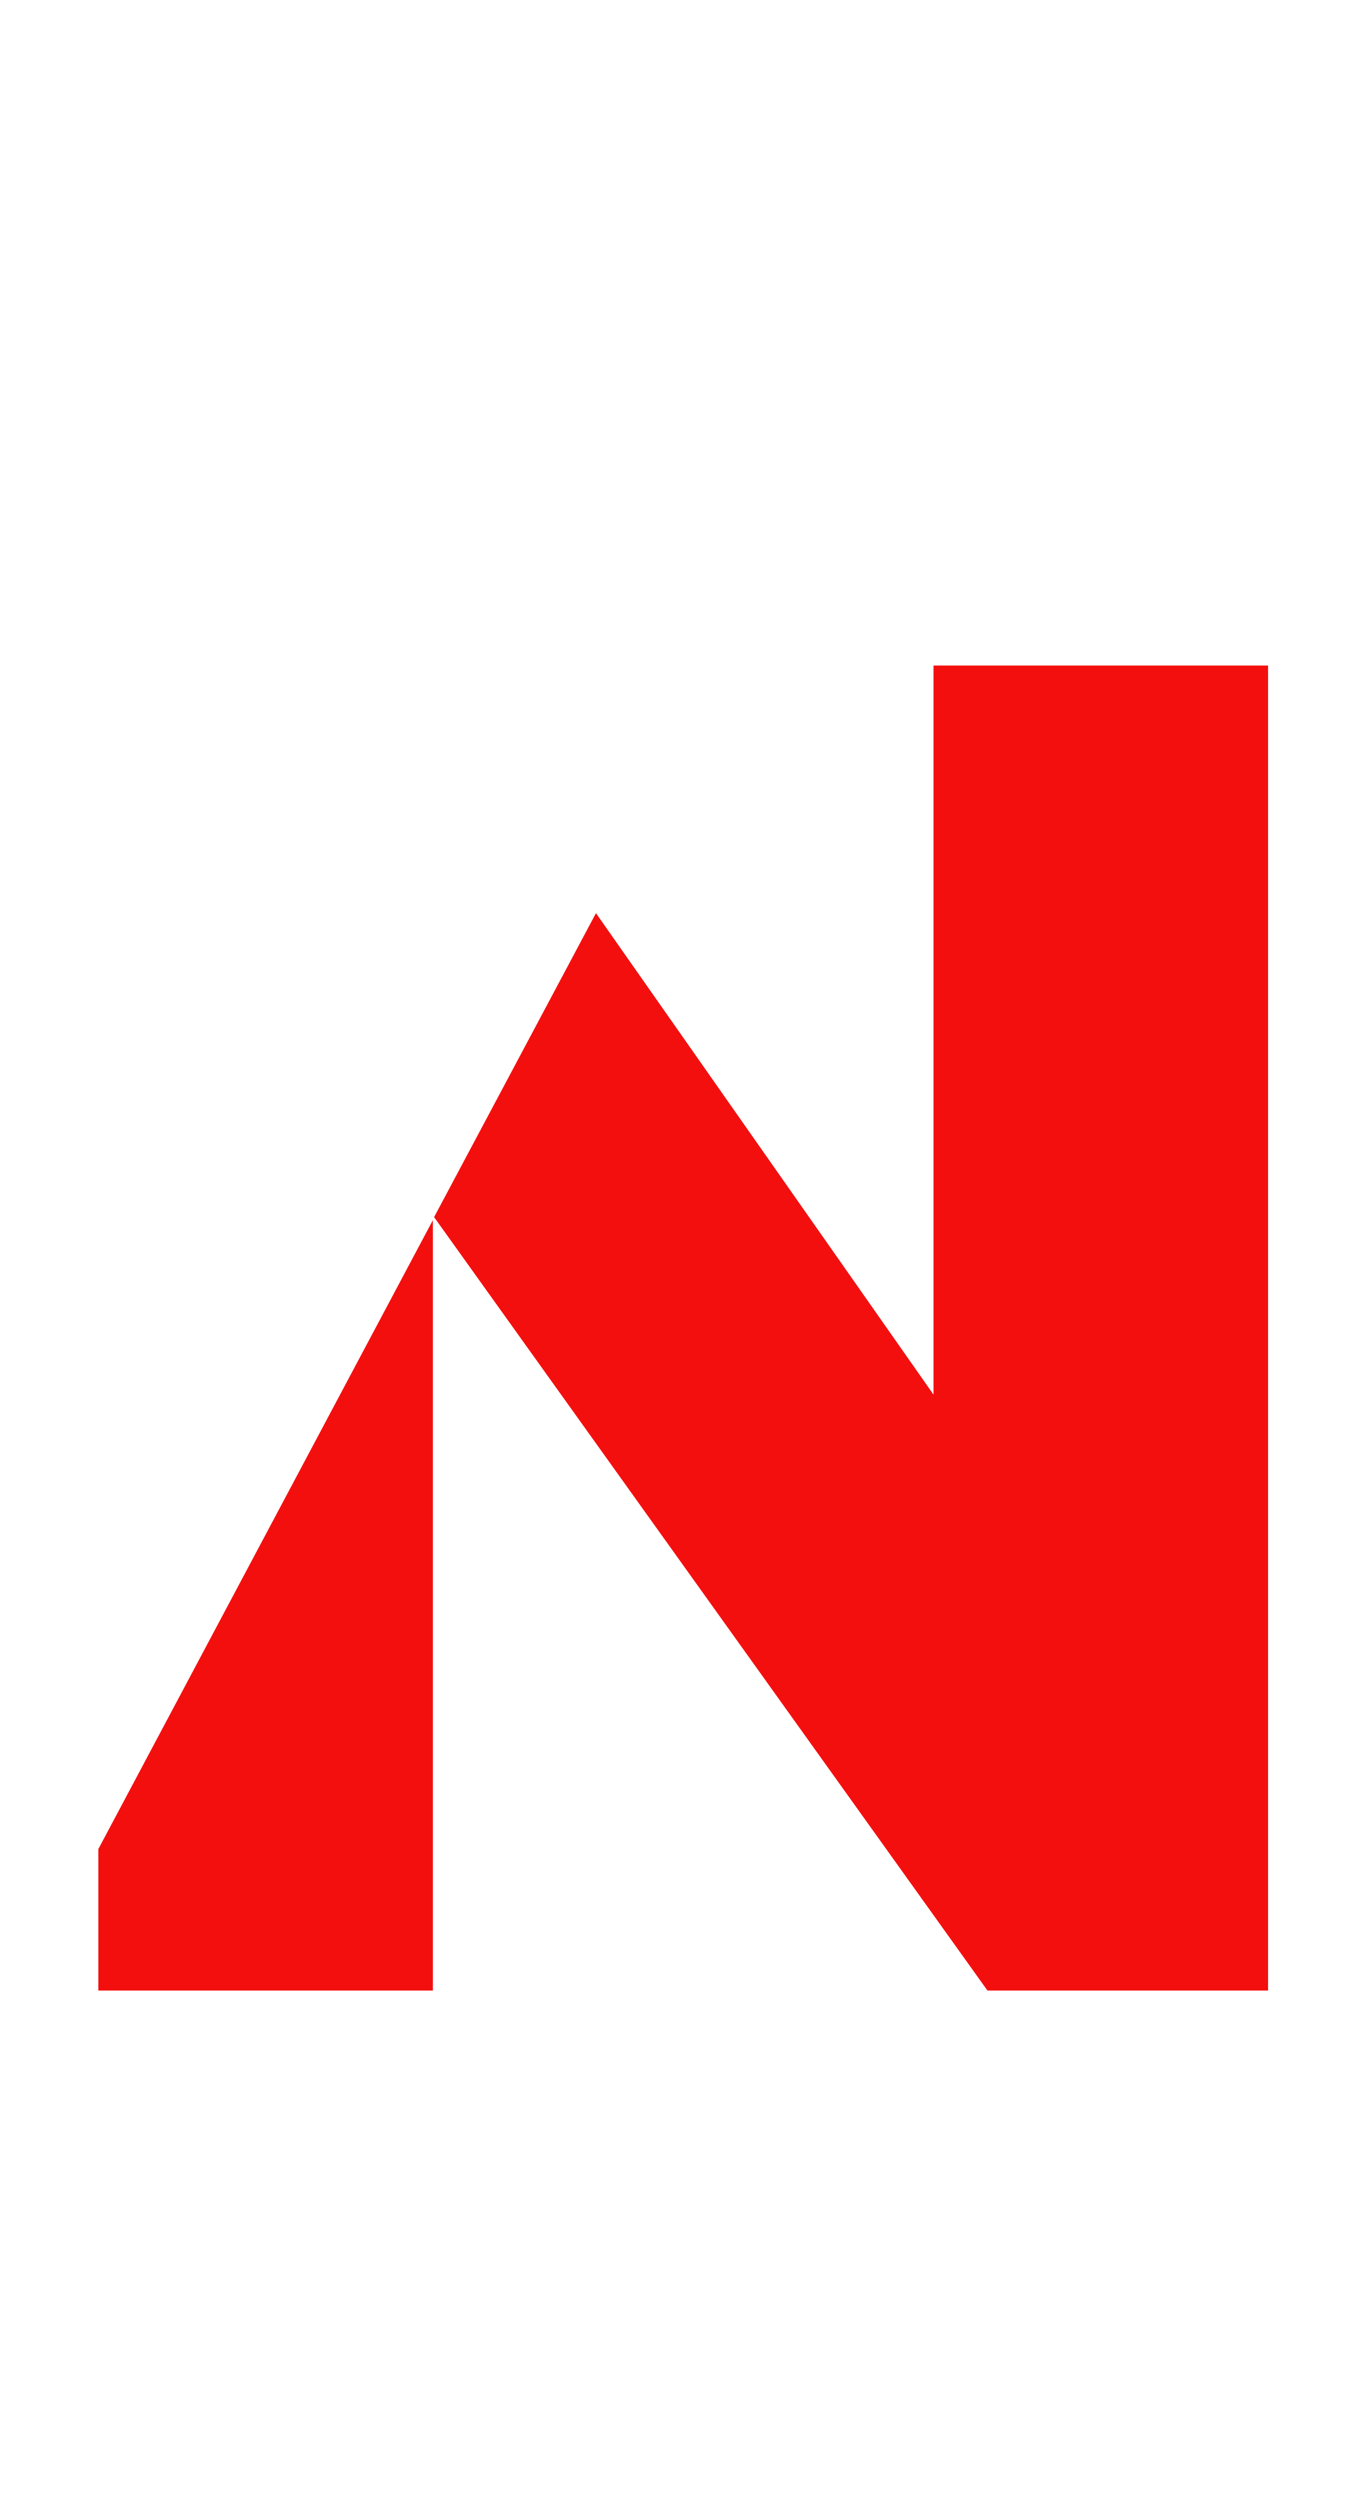 <?xml version="1.0" encoding="utf-8"?>
<!-- Generator: Adobe Illustrator 19.2.1, SVG Export Plug-In . SVG Version: 6.00 Build 0)  -->
<svg version="1.1" id="Layer_1" xmlns="http://www.w3.org/2000/svg" xmlns:xlink="http://www.w3.org/1999/xlink" x="0px" y="0px"
	 viewBox="0 0 228 417" style="enable-background:new 0 0 228 417;" xml:space="preserve">
<style type="text/css">
	.st0{fill-rule:evenodd;clip-rule:evenodd;fill:#F40F0F;}
</style>
<g>
	<g>
		<path class="st0" d="M155.7,110.9v121.7l-56.3-80.3l-27,50.7L164.7,332h46.8v-221H155.7z M16.4,332h55.8V203.5L16.4,308.4V332z"/>
	</g>
</g>
</svg>
